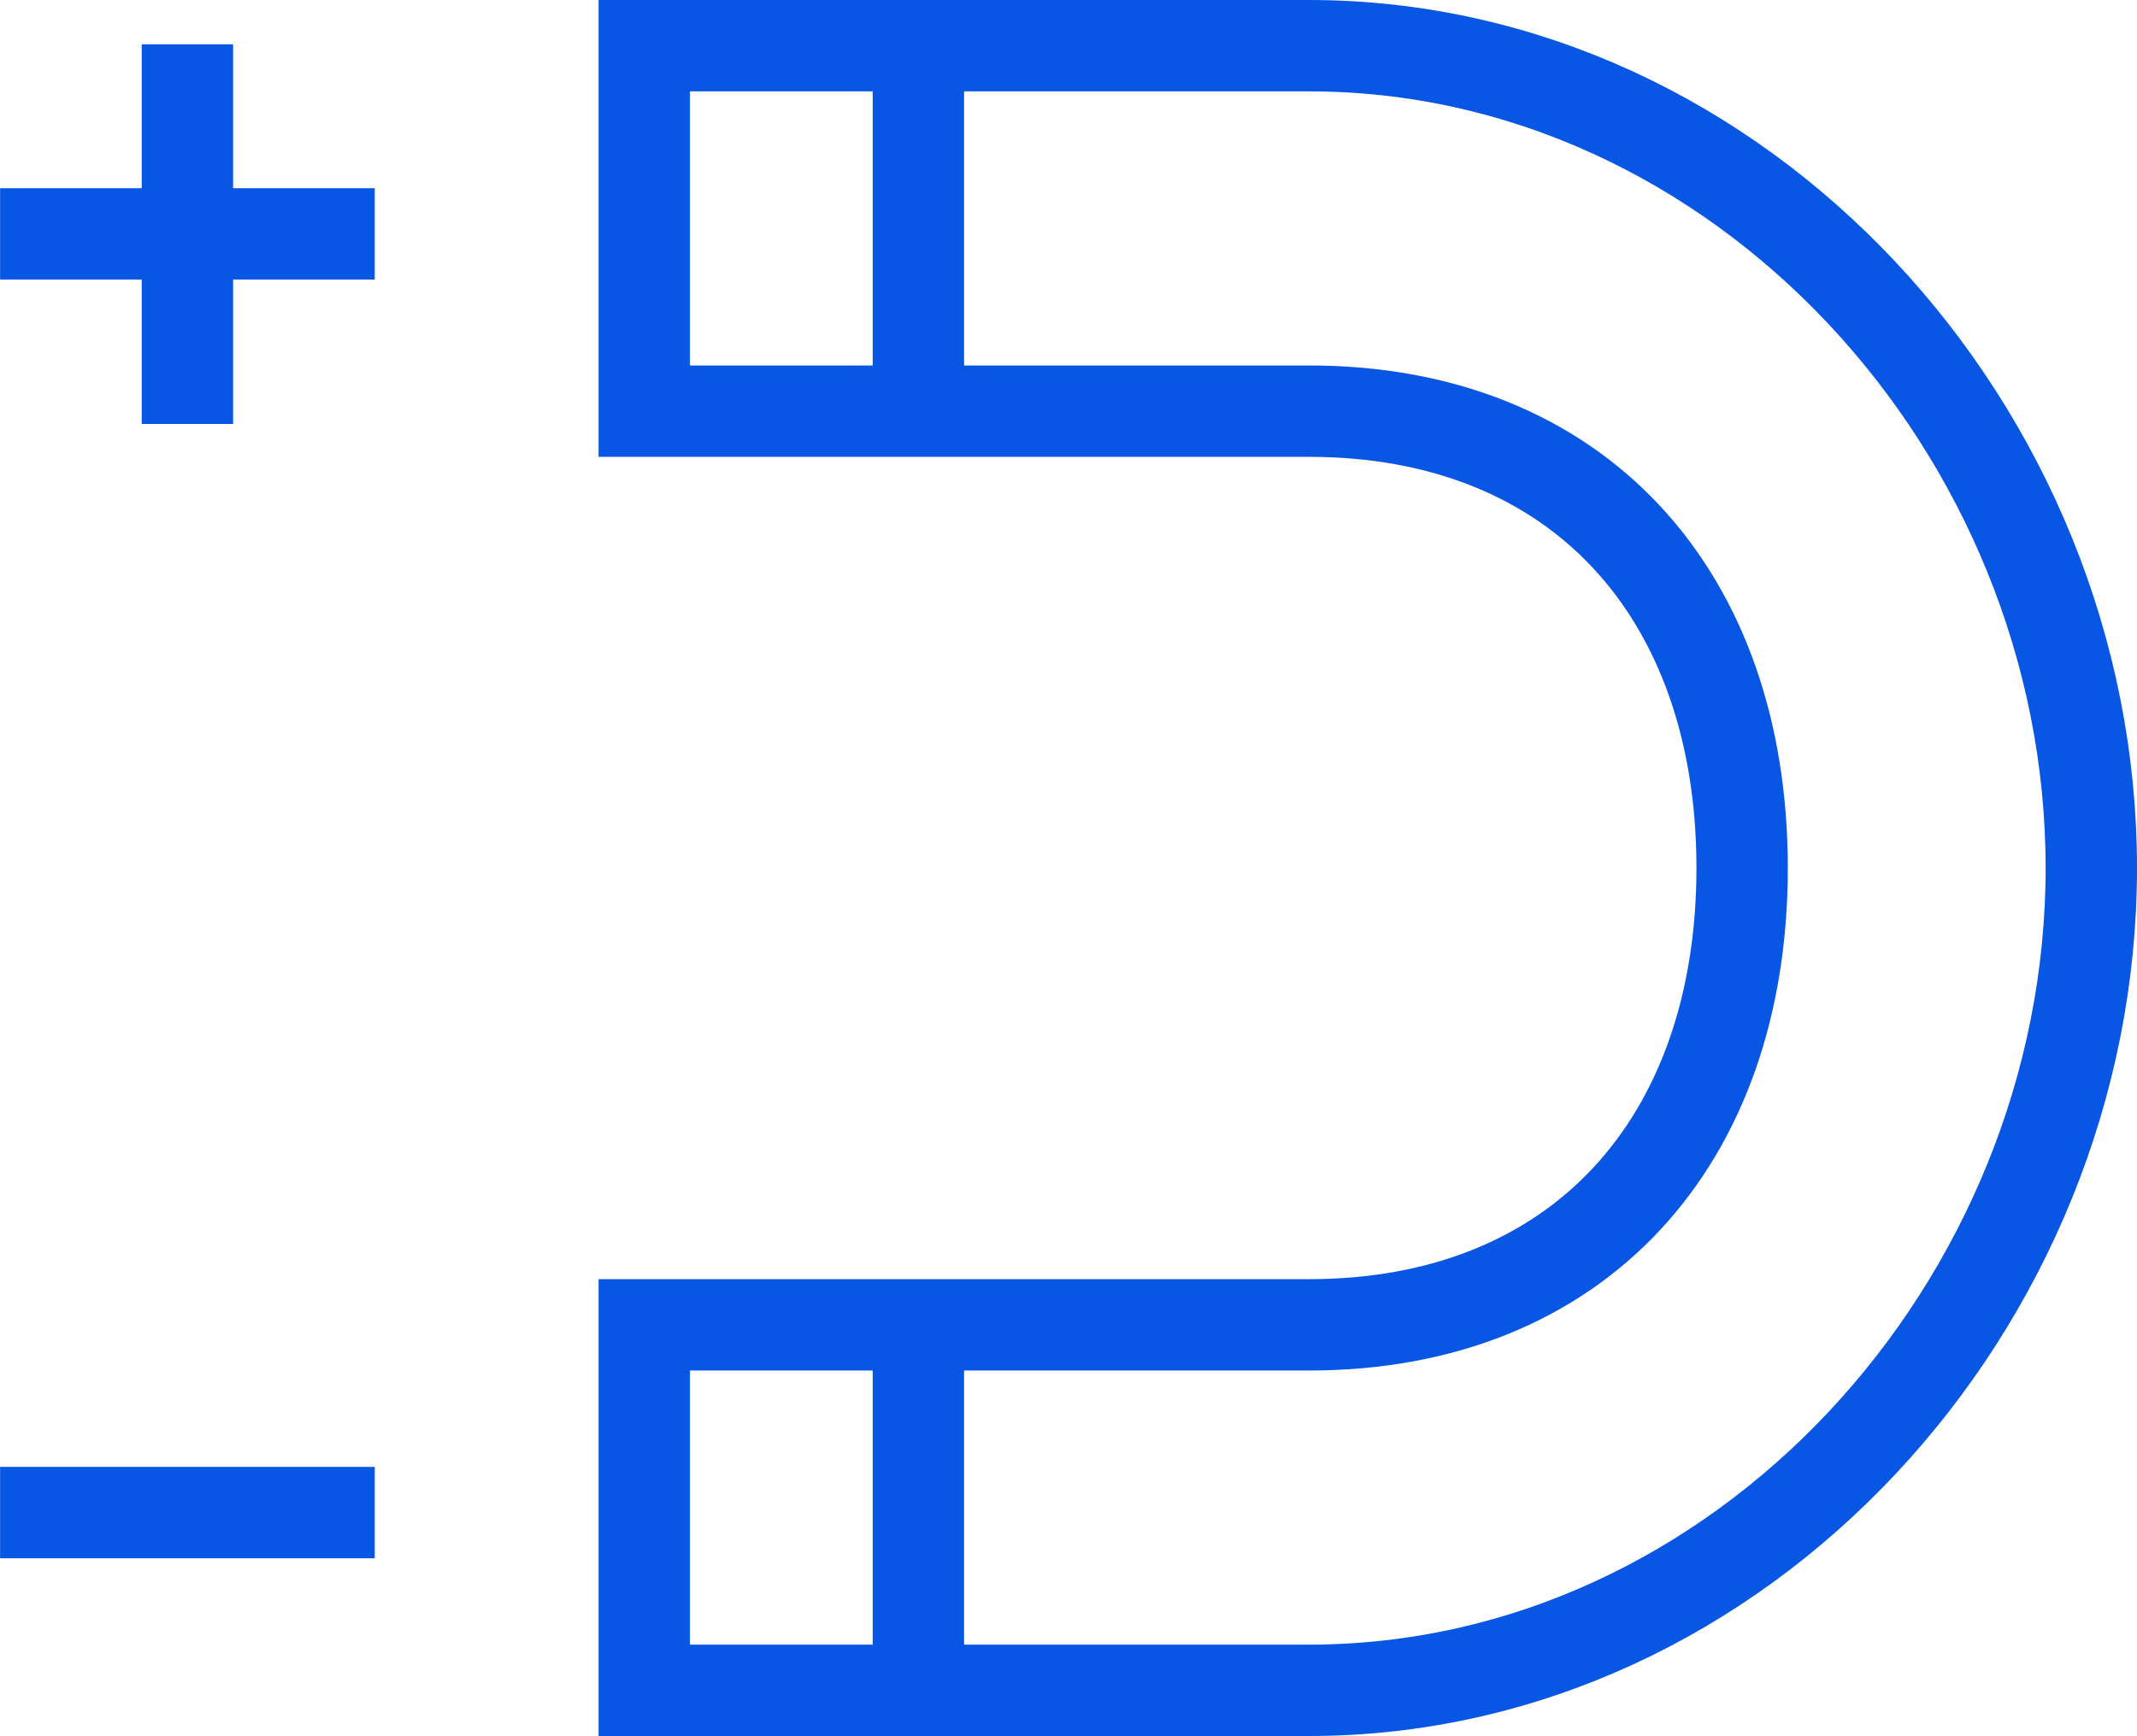 <svg xmlns="http://www.w3.org/2000/svg" width="46.775" height="38" viewBox="0 0 46.775 38">
  <path id="Caminho_1897" data-name="Caminho 1897" d="M611.55,2159H597v-8h14.55c5.9,0,9.48-4.02,9.48-10s-3.579-10-9.48-10H597v-8h14.55c9.442,0,17.123,8.43,17.123,18s-7.681,18-17.123,18Z" transform="translate(-582.898 -2122)" fill="none" stroke="#0756e4" stroke-width="2" fill-rule="evenodd"/>
  <path id="Caminho_1898" data-name="Caminho 1898" d="M603,2122.97V2131" transform="translate(-582.898 -2122)" fill="none" stroke="#0756e4" stroke-width="2"/>
  <path id="Caminho_1899" data-name="Caminho 1899" d="M603,2151v8" transform="translate(-582.898 -2122)" fill="none" stroke="#0756e4" stroke-width="2"/>
  <path id="Caminho_1900" data-name="Caminho 1900" d="M587,2122.97v8.31" transform="translate(-582.898 -2122)" fill="none" stroke="#0756e4" stroke-width="2"/>
  <path id="Caminho_1901" data-name="Caminho 1901" d="M582.9,2127.12h8.2" transform="translate(-582.898 -2122)" fill="none" stroke="#0756e4" stroke-width="2"/>
  <path id="Caminho_1902" data-name="Caminho 1902" d="M582.9,2155.11h8.2" transform="translate(-582.898 -2122)" fill="none" stroke="#0756e4" stroke-width="2"/>
</svg>